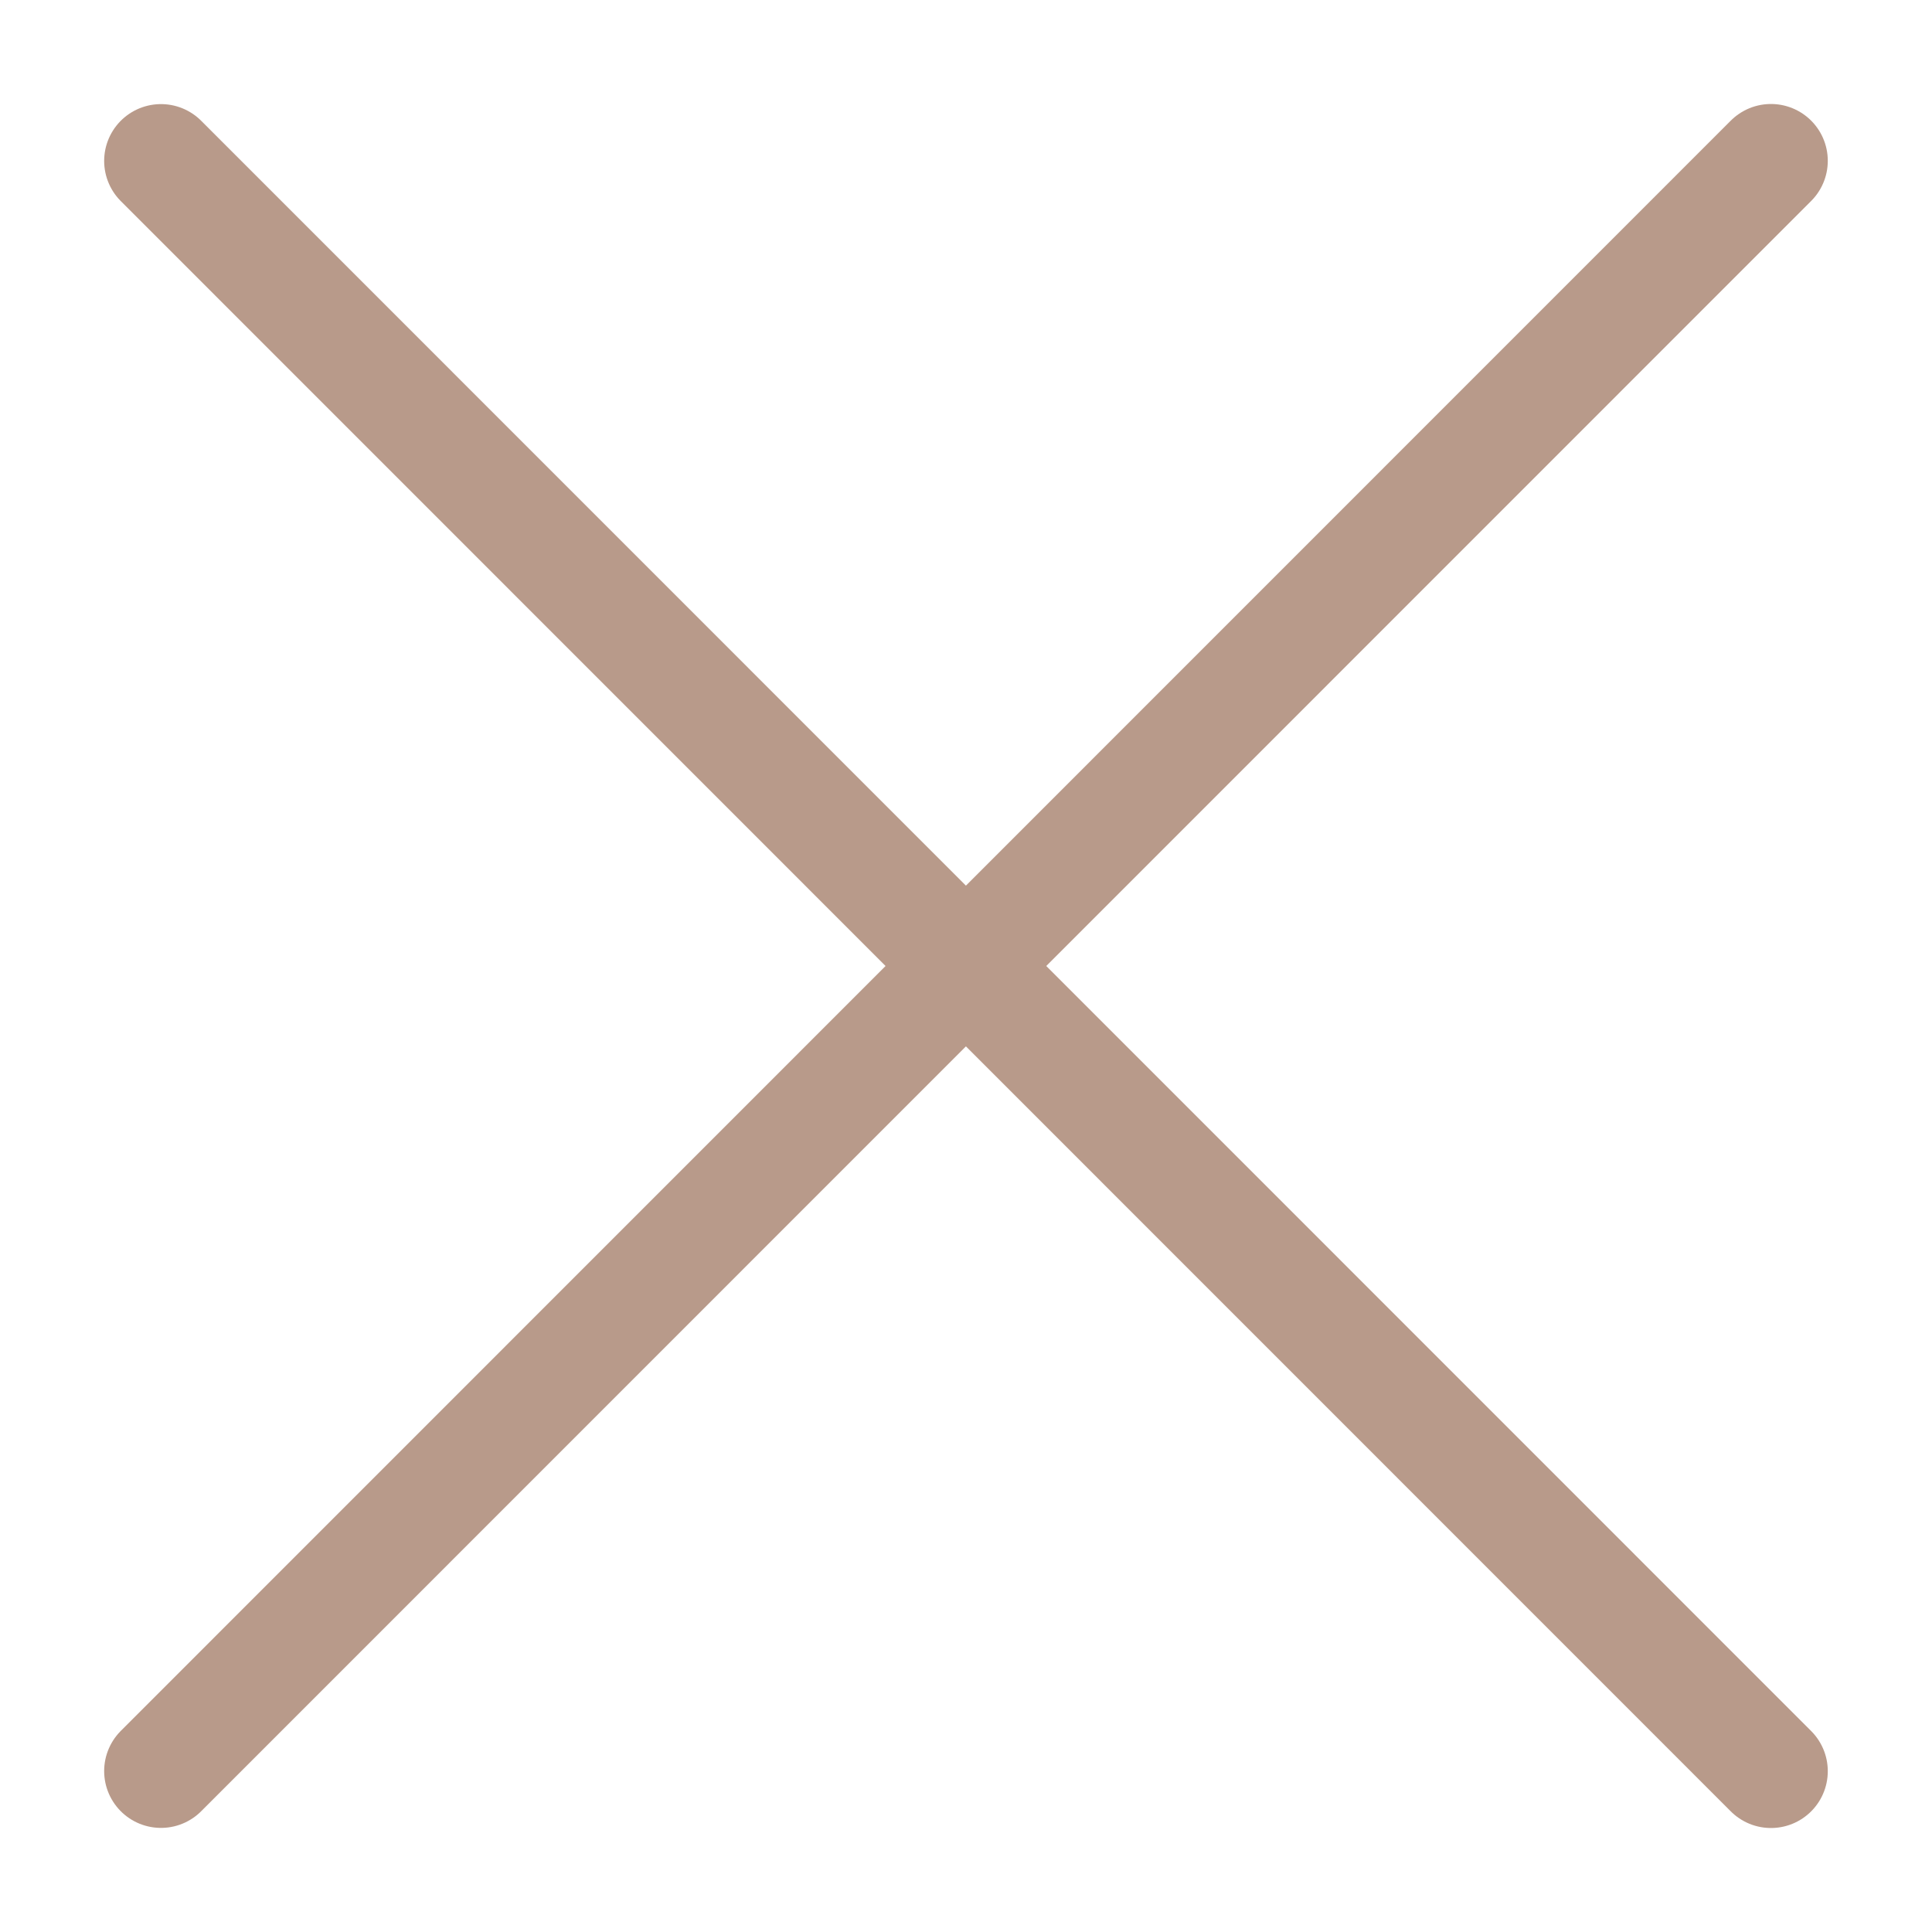 <svg width="34" height="34" fill="none" xmlns="http://www.w3.org/2000/svg"><path d="M2.833 31.168L31.166 2.83m-28.333.002L31.166 31.17" stroke="#B89A8A" stroke-width="2" stroke-linecap="round"/></svg>